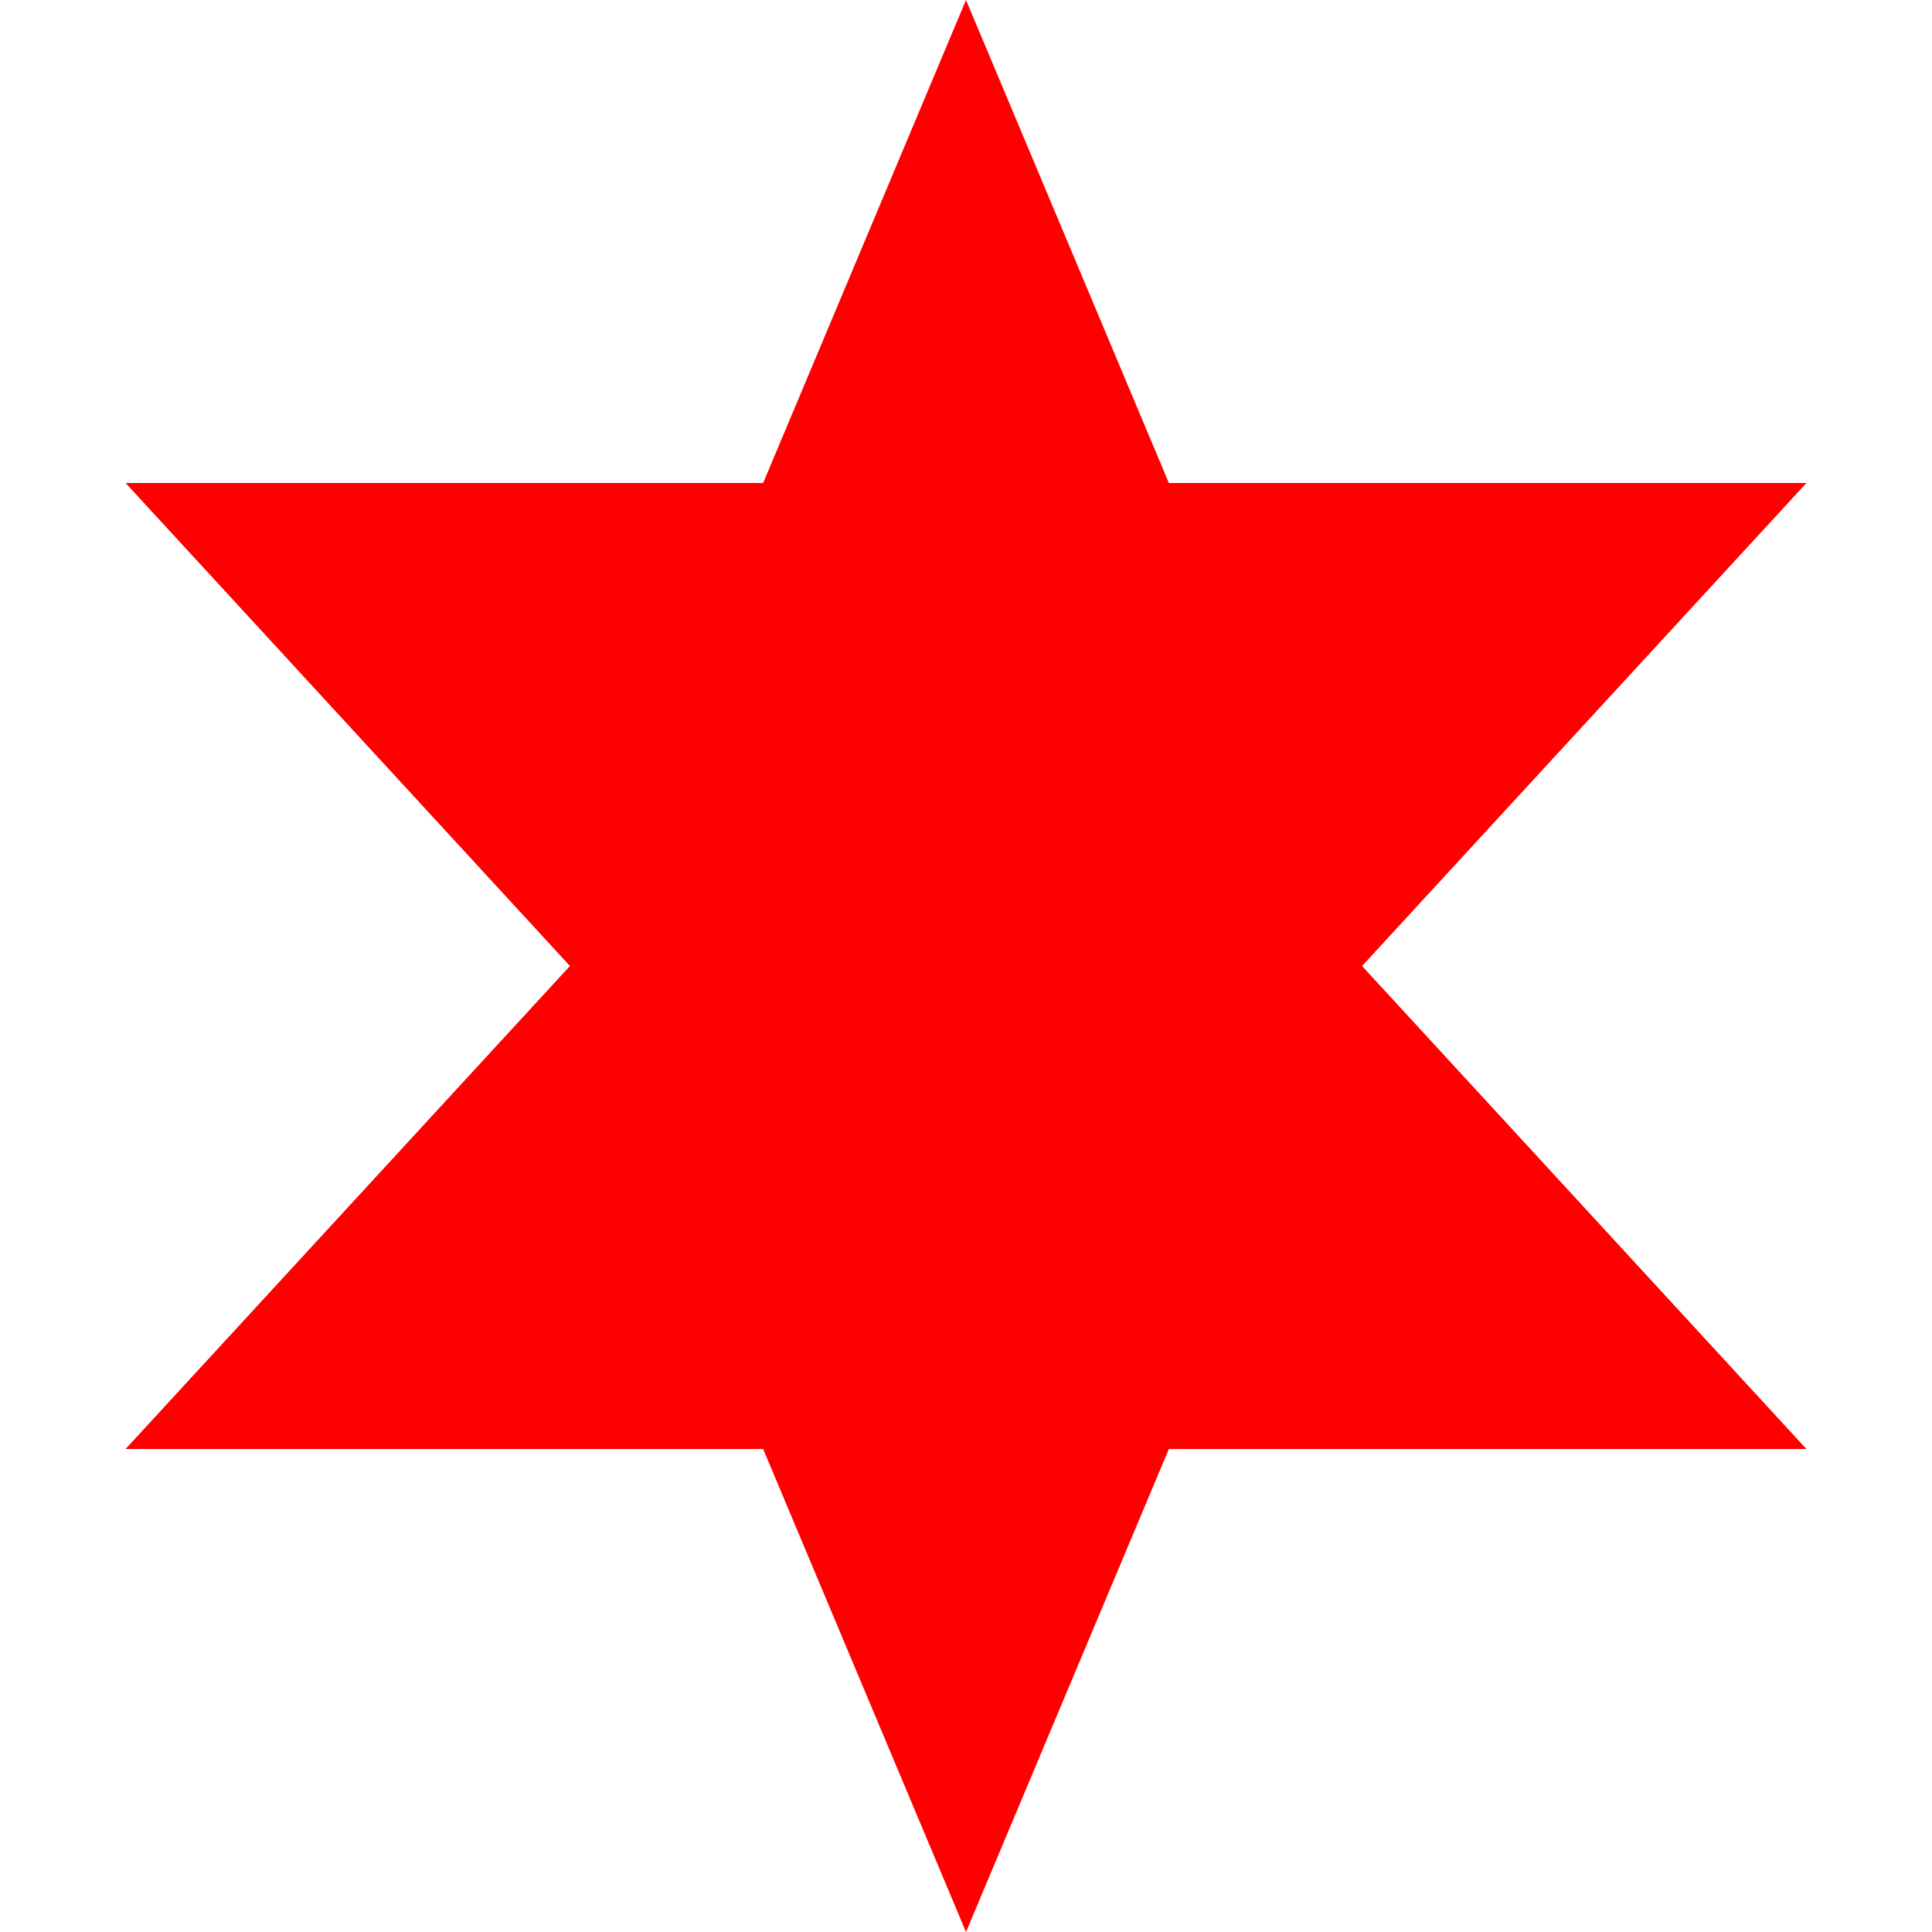 <?xml version="1.0" standalone="yes"?>
<!DOCTYPE svg PUBLIC "-//W3C//DTD SVG 1.1//EN" 
  "http://www.w3.org/Graphics/SVG/1.1/DTD/svg11.dtd">
<svg height="200" width="200" version="1.1"
  xmlns="http://www.w3.org/2000/svg">
  <polygon style="fill:red;stroke-width:0"
    points="100,200 79,150 13,150 59,100 13,50 79,50 100,0 121,50 187,50 141,100 187,150 121,150" />
</svg>
